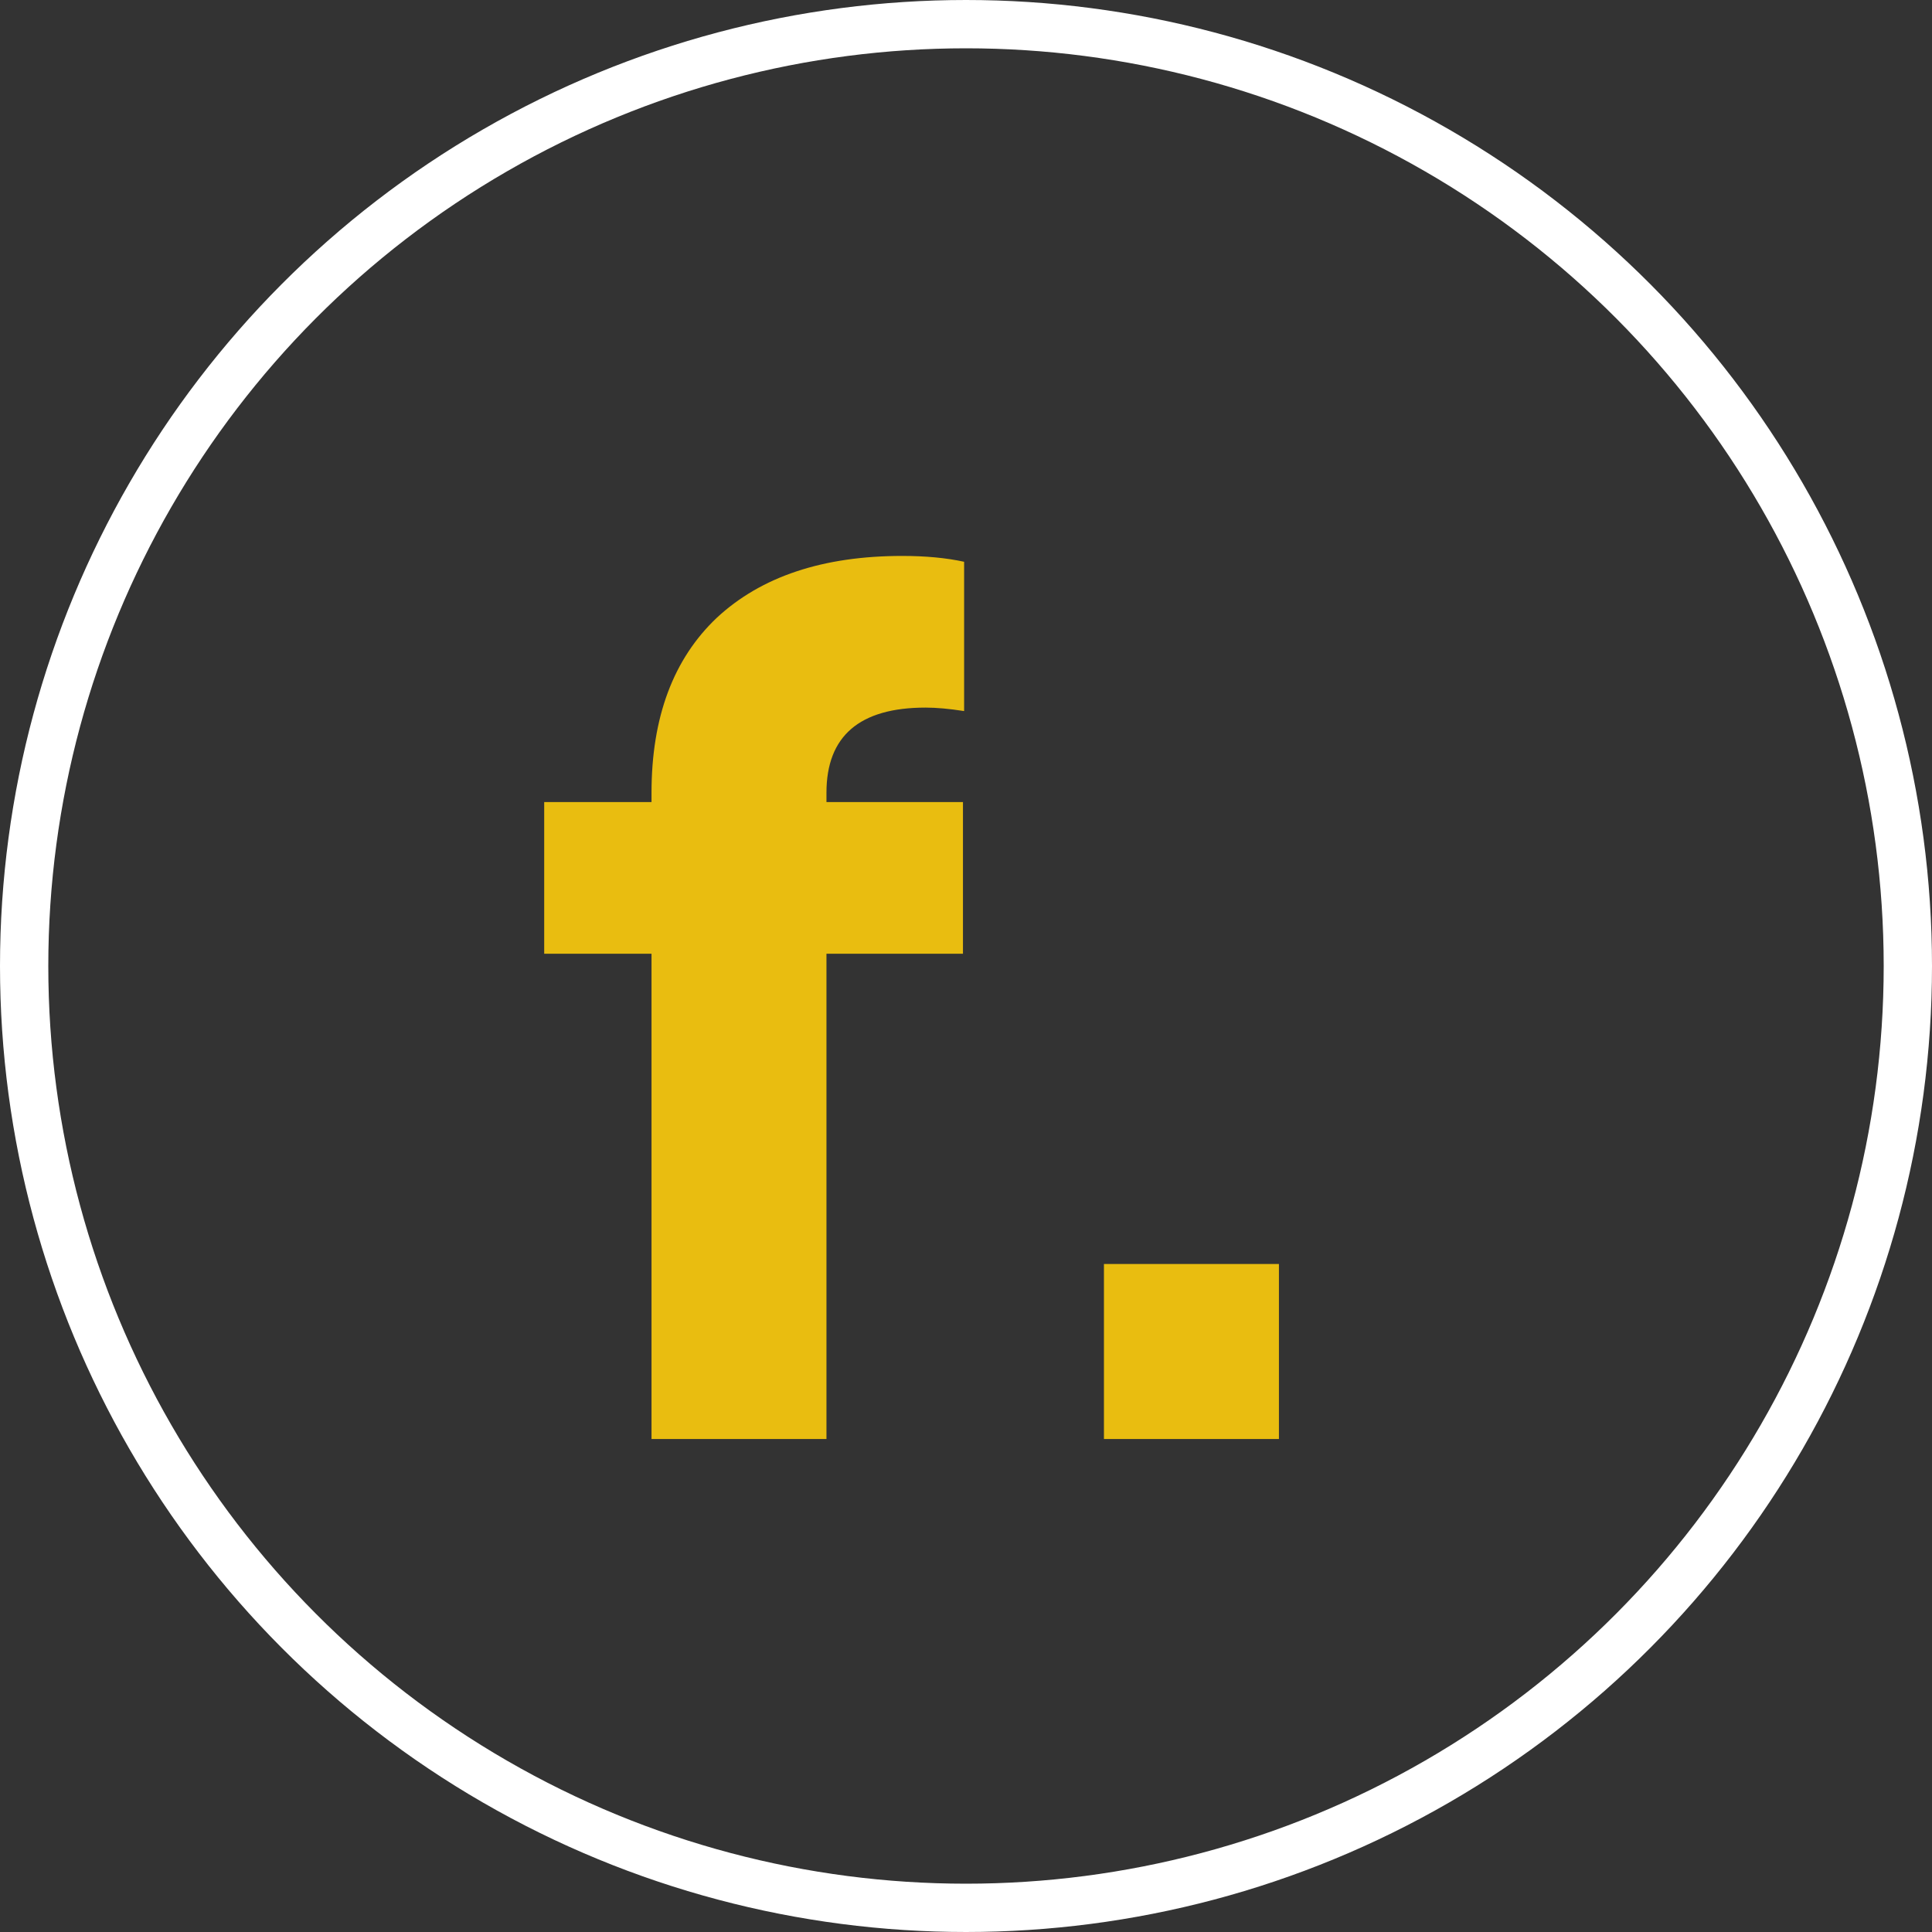 <svg width="40" height="40" viewBox="0 0 40 40" fill="none" xmlns="http://www.w3.org/2000/svg">
<rect x="0" y="0" width="40" height="40" fill="#333333" stroke="none"/>
<circle cx="20" cy="20" r="19.5" stroke="white"/>
<path d="M13.489 29.793V19.746H11.267V16.606H13.489V16.413C13.489 14.851 13.94 13.643 14.841 12.79C15.759 11.937 17.039 11.51 18.681 11.51C19.164 11.51 19.591 11.55 19.961 11.631V14.722C19.655 14.674 19.39 14.65 19.164 14.65C17.796 14.65 17.111 15.238 17.111 16.413V16.606H19.937V19.746H17.111V29.793H13.489ZM22.856 29.793V26.17H26.479V29.793H22.856Z" fill="#E9BD10"/>
</svg>
